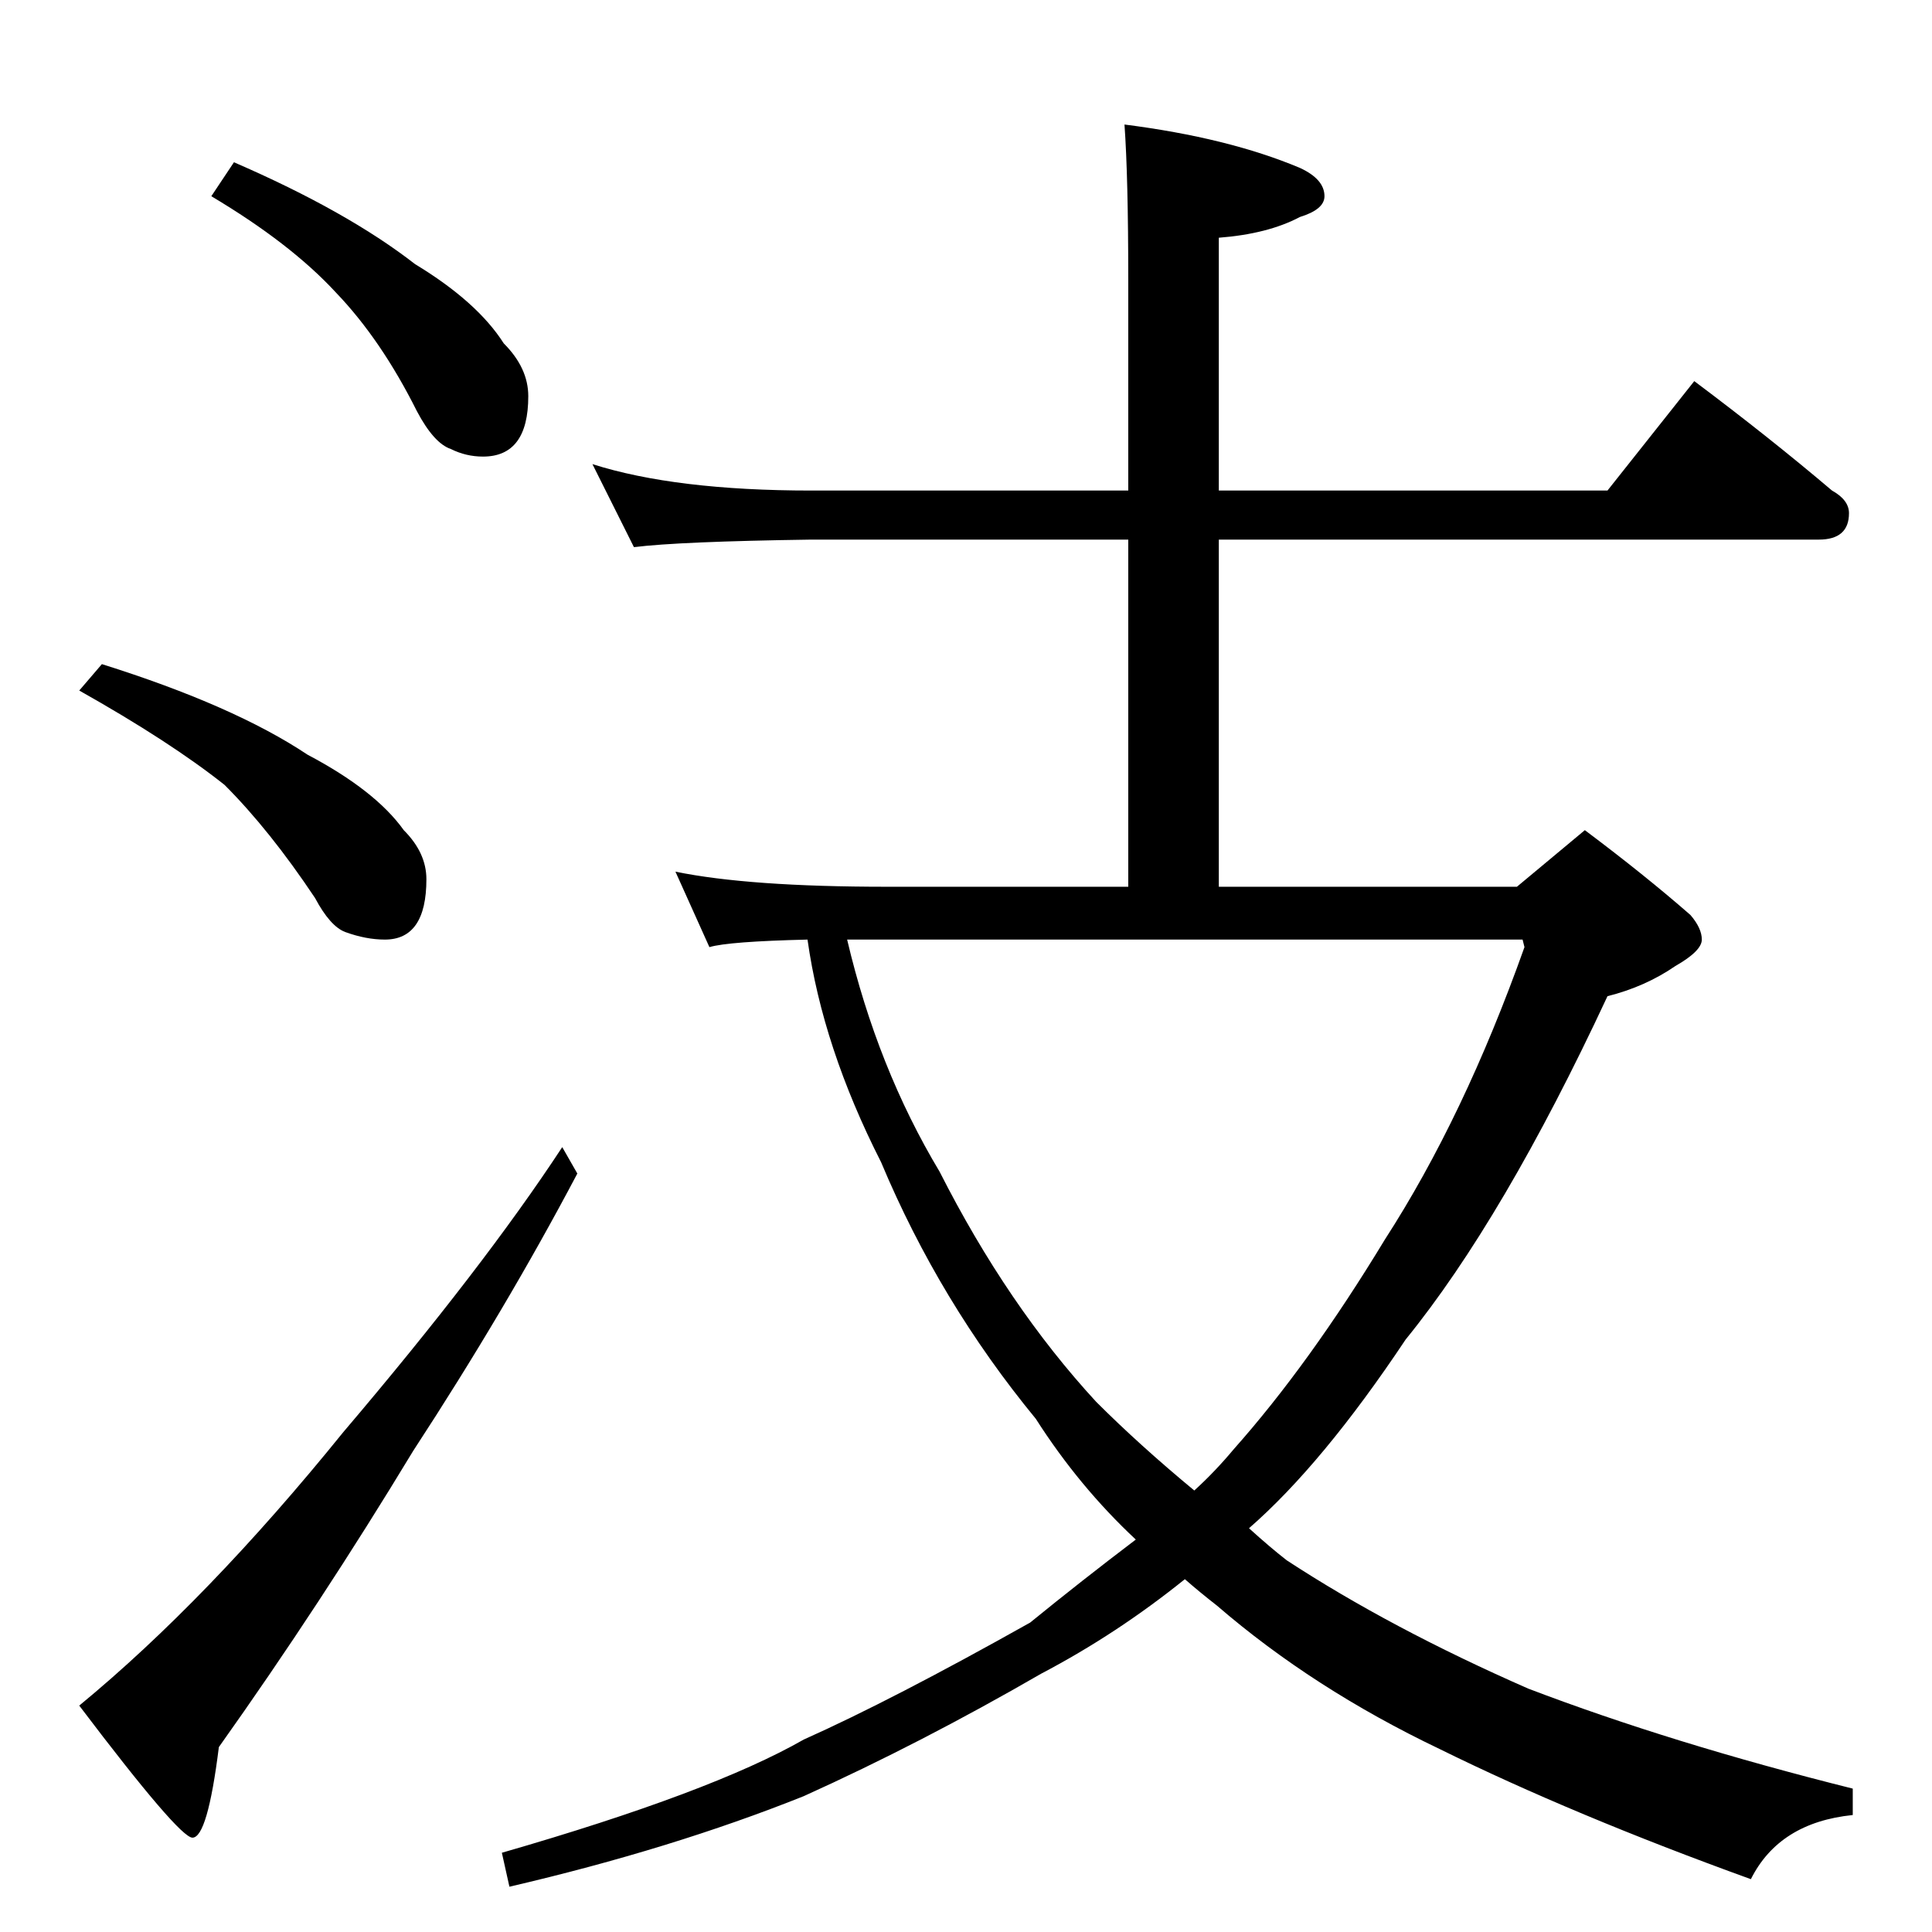<?xml version="1.0" standalone="no"?>
<!DOCTYPE svg PUBLIC "-//W3C//DTD SVG 1.1//EN" "http://www.w3.org/Graphics/SVG/1.1/DTD/svg11.dtd" >
<svg xmlns="http://www.w3.org/2000/svg" xmlns:xlink="http://www.w3.org/1999/xlink" version="1.1" viewBox="0 -204 1024 1024">
  <g transform="matrix(1 0 0 -1 0 820)">
   <path fill="currentColor"
d="M124 938q60 -26 96 -54q33 -20 47 -42q13 -13 13 -28q0 -32 -24 -32q-9 0 -17 4q-9 3 -18 20q-19 38 -43 63q-24 26 -66 51zM54 672q70 -22 109 -48q36 -19 51 -40q12 -12 12 -26q0 -32 -22 -32q-10 0 -21 4q-8 3 -16 18q-24 36 -48 60q-29 23 -77 50zM298 416l8 -14
q-38 -72 -87 -147q-49 -81 -103 -157q-6 -48 -14 -48q-7 0 -60 70q68 56 140 145q74 87 116 151zM314 778q44 -14 116 -14h168v112q0 54 -2 82q55 -7 93 -23q13 -6 13 -15q0 -7 -13 -11q-17 -9 -43 -11v-134h206l46 58q40 -30 73 -58q9 -5 9 -12q0 -14 -16 -14h-318v-184
h158l36 30q32 -24 56 -45q6 -7 6 -13t-14 -14q-16 -11 -36 -16q-55 -118 -107 -182q-44 -66 -83 -100q11 -10 20 -17q55 -36 128 -68q76 -29 172 -53v-14q-39 -4 -54 -34q-94 34 -165 69q-67 32 -118 76q-9 7 -17 14q-36 -29 -76 -50q-64 -37 -126 -65q-70 -28 -156 -48
l-4 18q111 32 160 60q47 21 120 62q27 22 56 44q-30 28 -53 64q-51 62 -82 136q-31 61 -39 118q-42 -1 -52 -4l-18 40q39 -8 112 -8h128v184h-168q-70 -1 -94 -4zM449 526q16 -68 49 -123q36 -71 83 -122q23 -23 52 -47q11 10 21 22q40 45 80 111q42 65 74 155l-1 4h-337
h-21z" />
  </g>

</svg>
